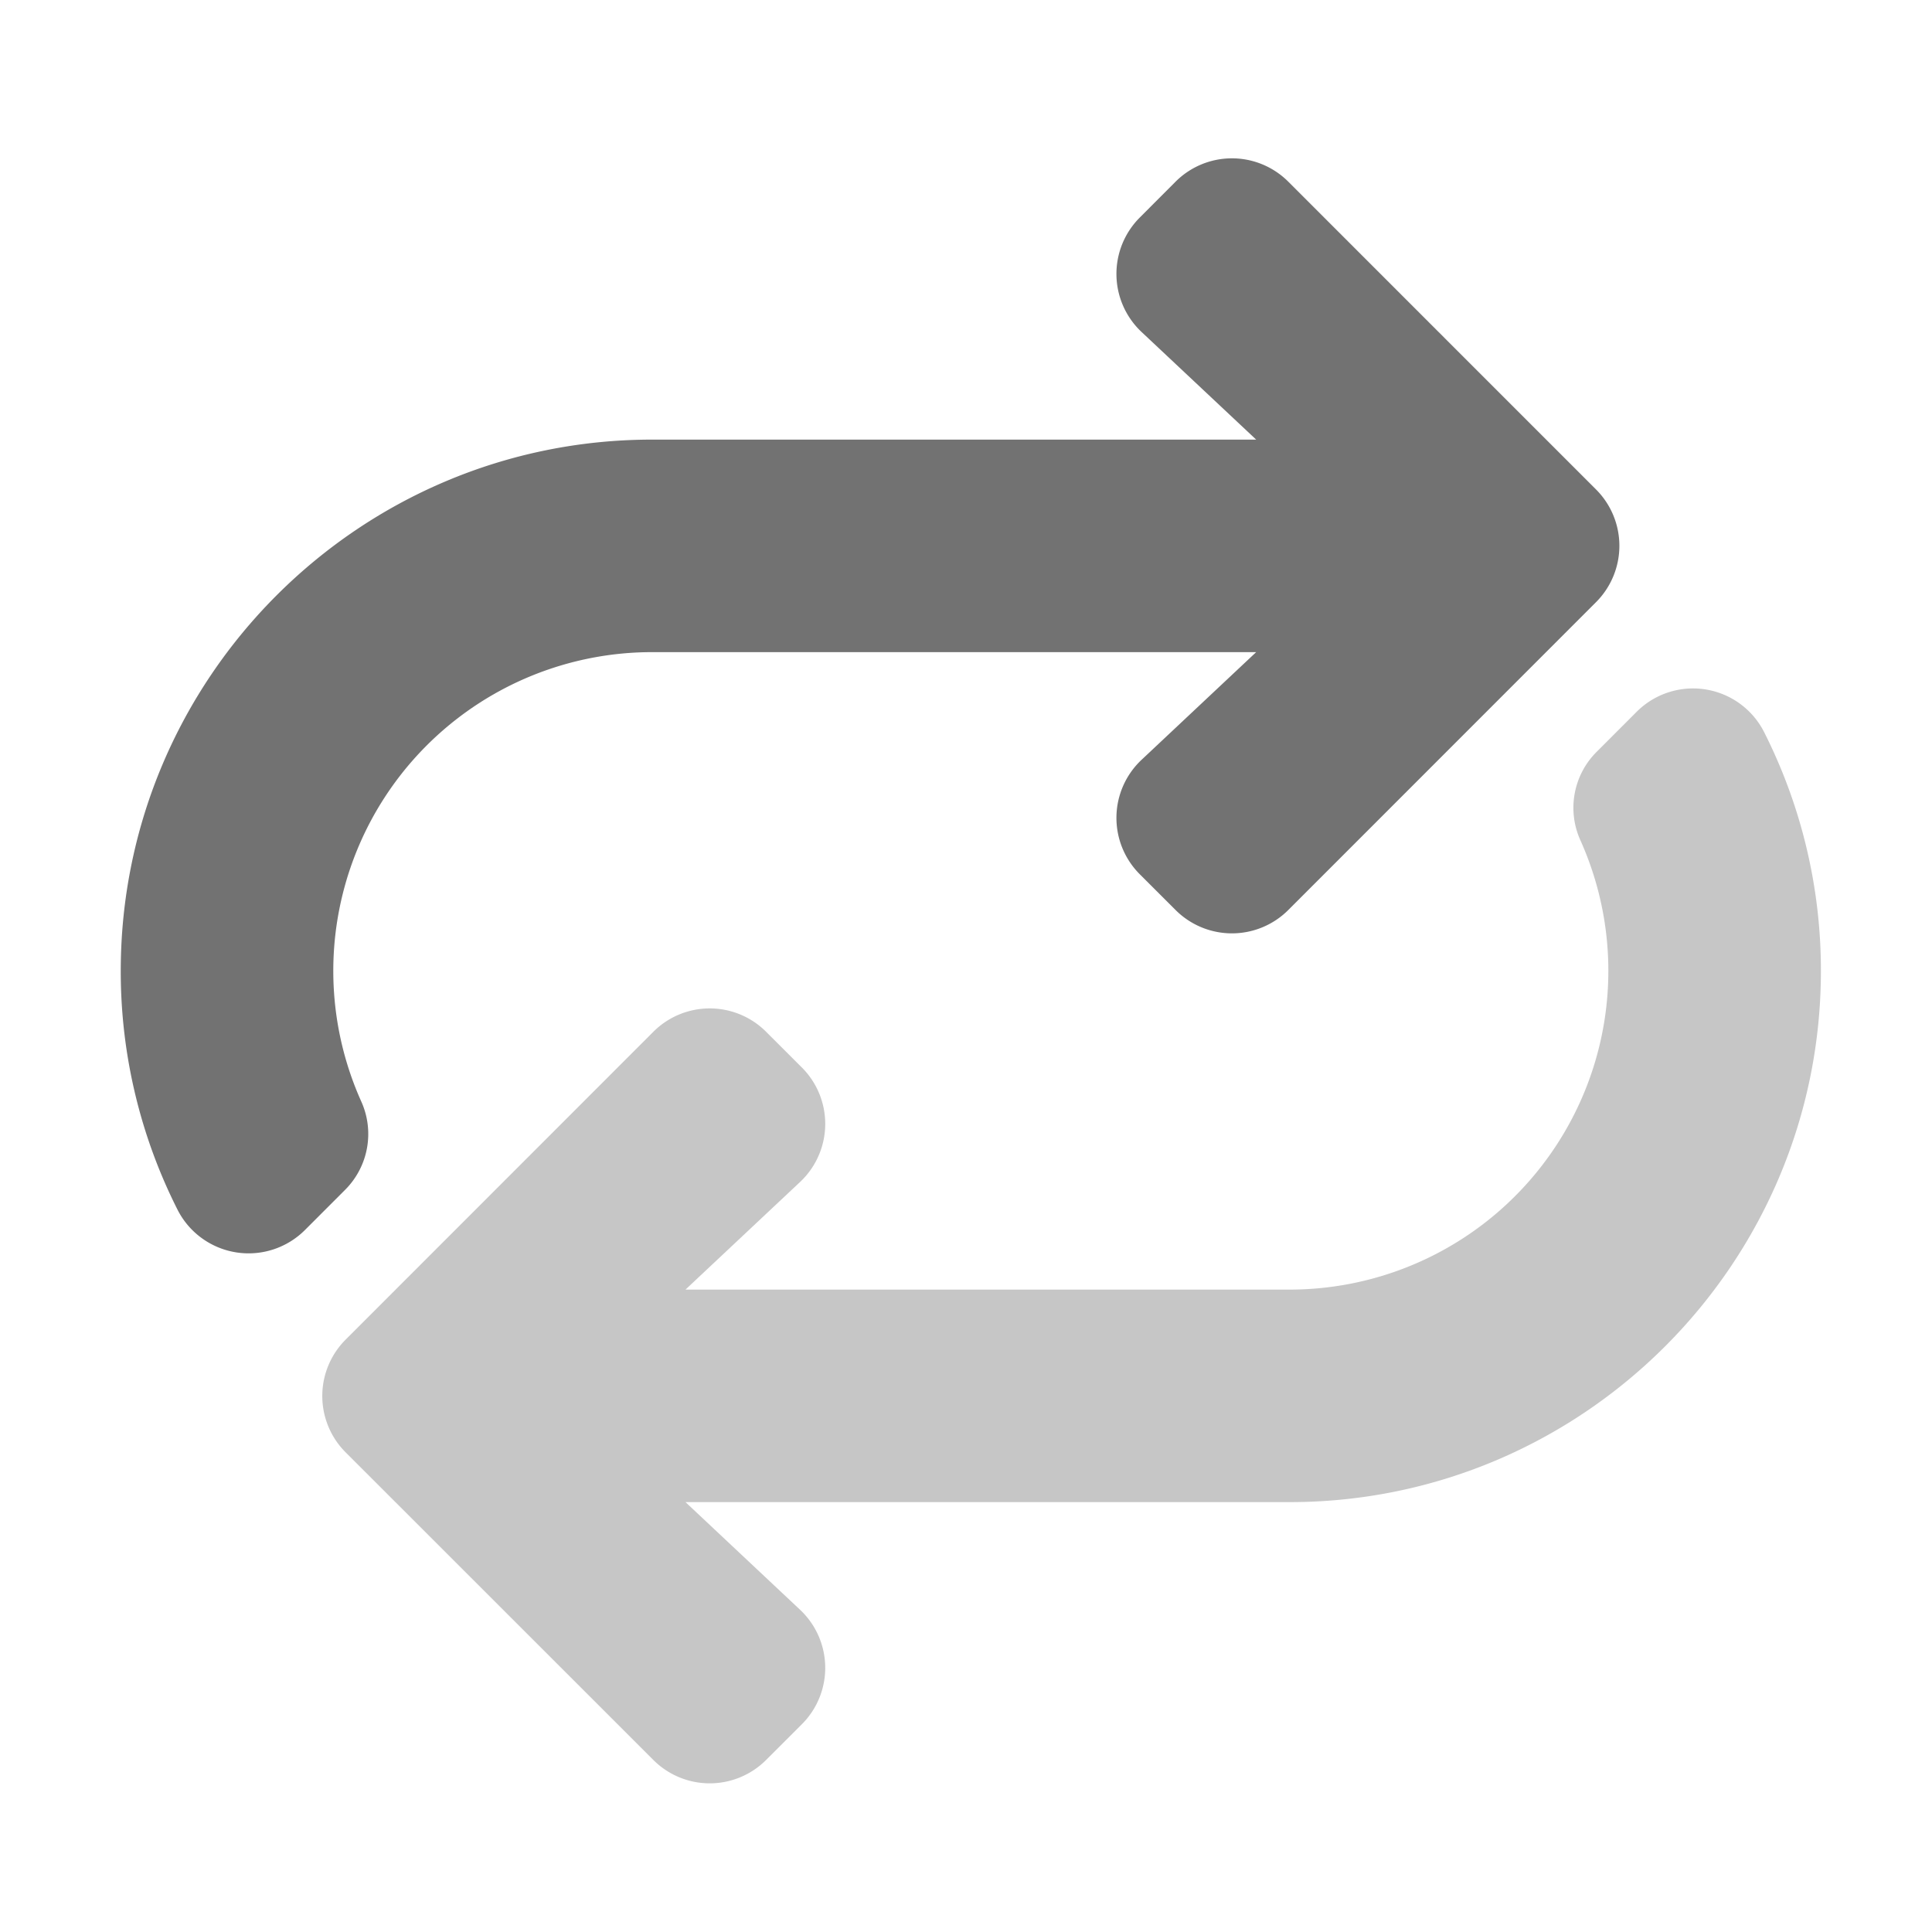 ﻿<?xml version='1.0' encoding='UTF-8'?>
<svg viewBox="-2 -2.019 32 32" xmlns="http://www.w3.org/2000/svg">
  <g transform="matrix(0.055, 0, 0, 0.055, 0, 0)">
    <defs>
      <style>.fa-secondary{opacity:.4}</style>
    </defs>
    <path d="M494.84, 183.65A159 159 0 0 1 512, 255.65C512, 343.88 440.23, 415.65 352, 415.65L170.07, 415.65L204.58, 448.07A24 24 0 0 1 205.12, 482.54L194.34, 493.31A24 24 0 0 1 160.4, 493.31L67.72, 400.66A24 24 0 0 1 67.72, 366.72L160.4, 274A24 24 0 0 1 194.34, 274L205.12, 284.77A24 24 0 0 1 204.58, 319.24L170.07, 351.65L352, 351.65A96 96 0 0 0 439.62, 216.45A23.77 23.77 0 0 1 444.35, 189.82L456.53, 177.63A24 24 0 0 1 494.84, 183.65z" fill="#727272" opacity="0.4" fill-opacity="1" class="Black" />
    <path d="M67.65, 321.52L55.47, 333.71A24 24 0 0 1 17.16, 327.71A159 159 0 0 1 0, 255.68C0, 167.46 71.77, 95.68 160, 95.68L341.93, 95.68L307.42, 63.27A24 24 0 0 1 306.88, 28.8L317.66, 18A24 24 0 0 1 351.6, 18L444.28, 110.69A24 24 0 0 1 444.28, 144.63L351.6, 237.34A24 24 0 0 1 317.66, 237.34L306.88, 226.57A24 24 0 0 1 307.42, 192.1L341.93, 159.68L160, 159.68A96 96 0 0 0 72.38, 294.89A23.78 23.78 0 0 1 67.65, 321.52z" fill="#727272" fill-opacity="1" class="Black" />
  </g>
</svg>